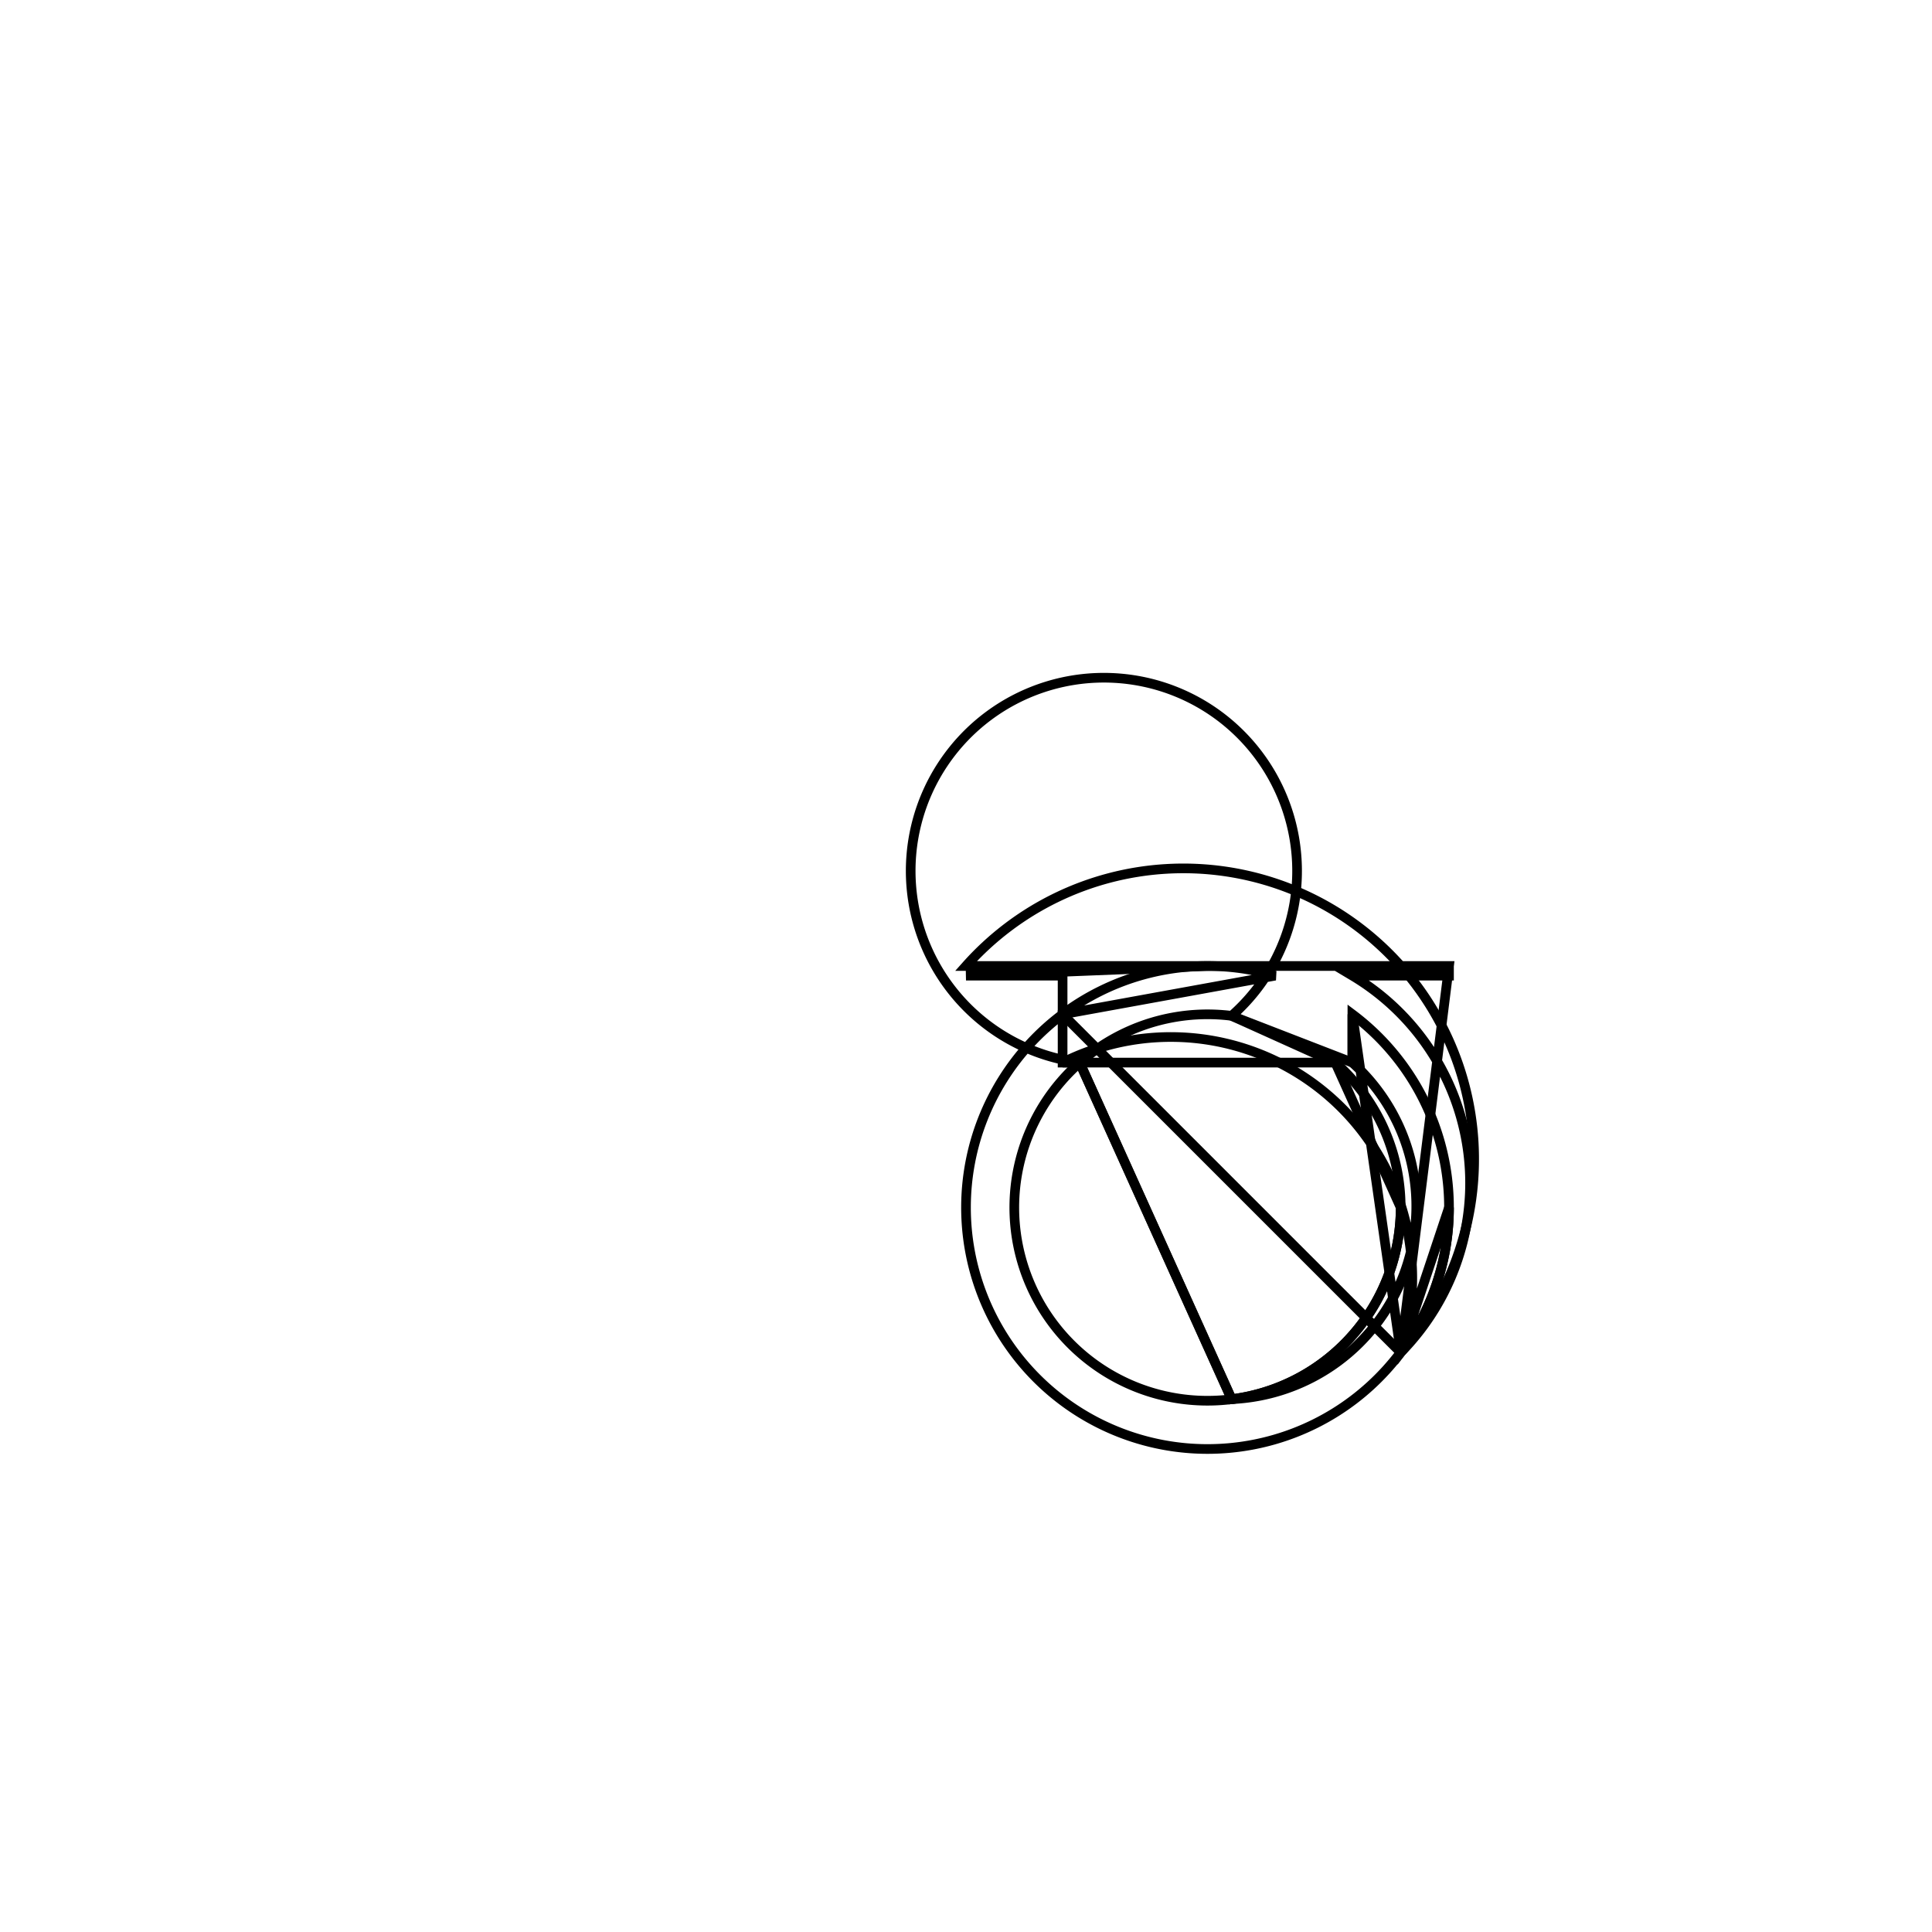 <svg version='1.1' x='0px' y='0px' viewBox='-10 -10 20 20' xmlns='http://www.w3.org/2000/svg'><style>path{stroke:black; stroke-width: 0.1; fill: transparent}</style><path d='M5,0,L2.5,0,L5,0,L5,0.1,L4,0.1,A2.5,2.5,0,0,1,4.5,4,Z'/>
<path d='M1.177,1,L3.823,1,A2,2,0,0,1,2.75,4.484,Z'/>
<path d='M1,0.5,L1,1,L1.177,1,A2,2,0,1,1,2.75,0.516,L4,1,L4,0.5,A2.5,2.5,0,1,1,3.2,0.1,Z'/>
<path d='M4.5,2.5,A2,2,0,1,1,2.75,0.516,L3.823,1,Z'/>
<path d='M5,2.5,A2.5,2.5,0,0,1,4.5,4,L4,0.5,L4,1,A2,2,0,0,1,2.75,4.484,L1.177,1,L1,1,A2.5,2.5,0,0,1,4.5,4,Z'/>
<path d='M2.5,0,L0,0,A2.5,2.5,0,0,1,4.5,4,L1,0.5,L1,0.1,L0,0.1,Z'/></svg>
